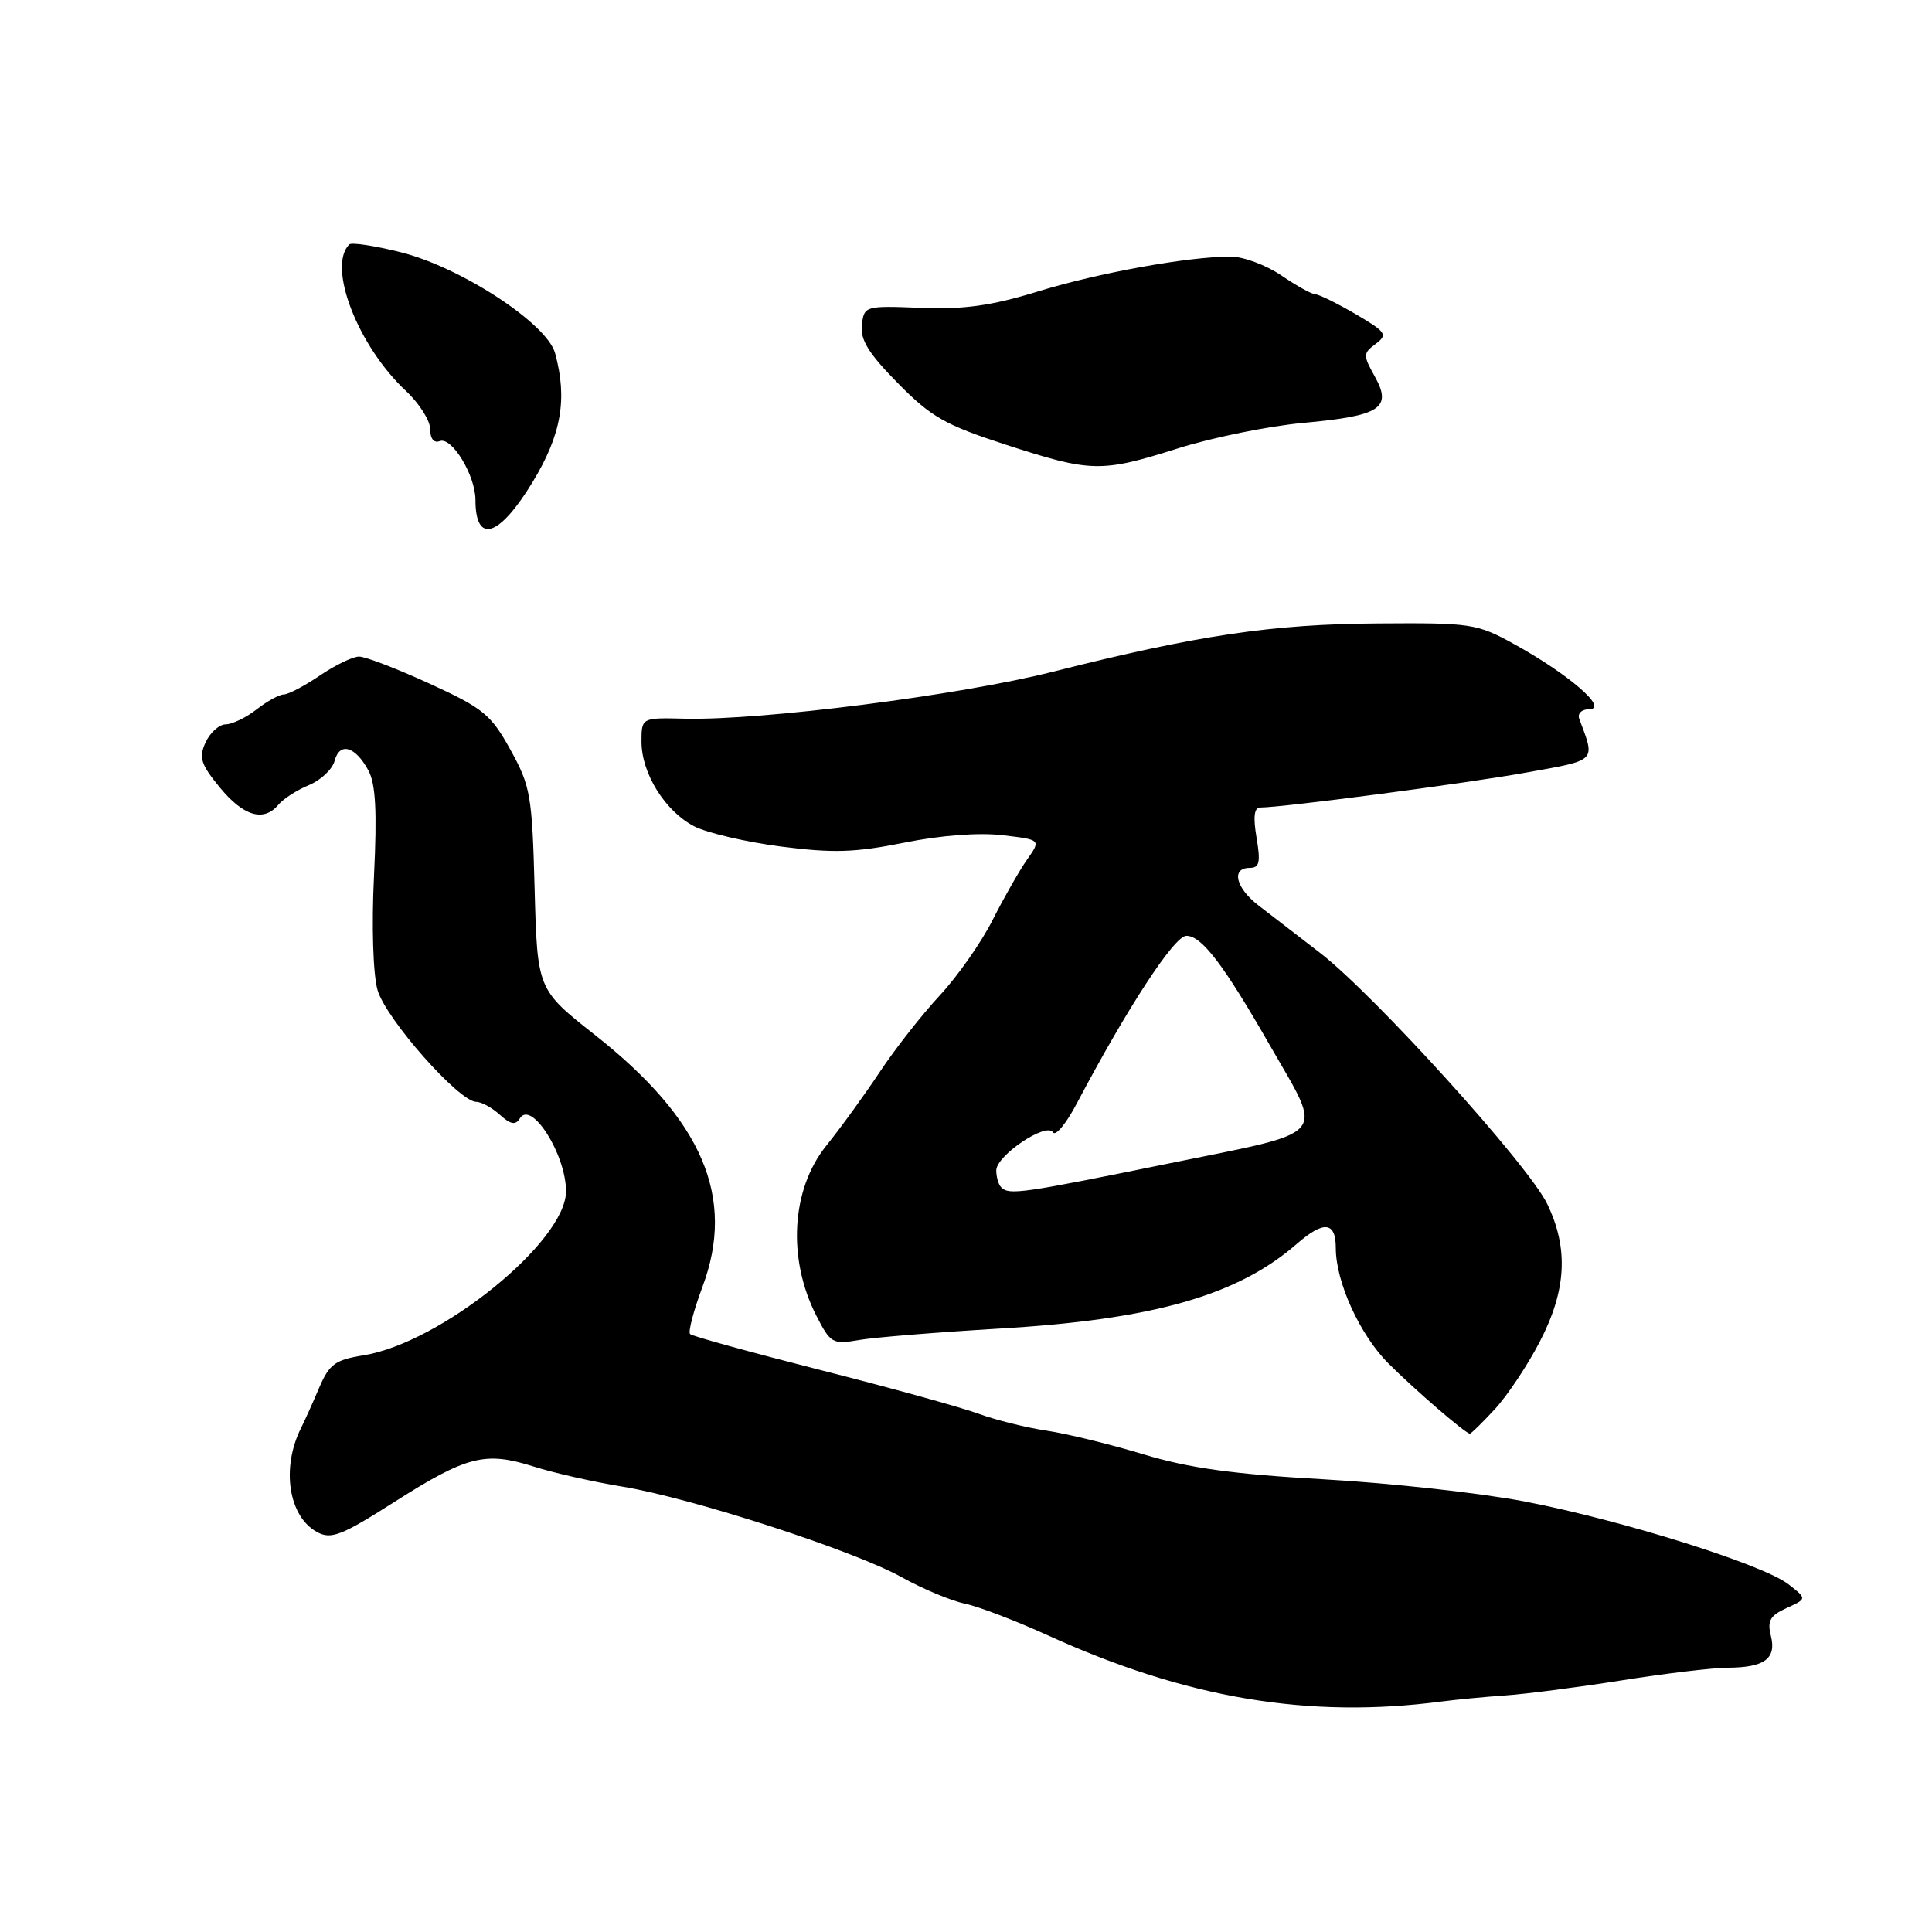 <?xml version="1.0" encoding="UTF-8" standalone="no"?>
<!DOCTYPE svg PUBLIC "-//W3C//DTD SVG 1.1//EN" "http://www.w3.org/Graphics/SVG/1.1/DTD/svg11.dtd" >
<svg xmlns="http://www.w3.org/2000/svg" xmlns:xlink="http://www.w3.org/1999/xlink" version="1.1" viewBox="0 0 256 256">
 <g >
 <path fill="currentColor"
d=" M 191.00 225.46 C 192.93 225.21 196.75 224.84 199.50 224.65 C 202.25 224.46 209.19 223.56 214.93 222.65 C 220.66 221.74 226.96 220.99 228.93 220.98 C 233.80 220.96 235.41 219.78 234.65 216.76 C 234.15 214.76 234.54 214.07 236.74 213.07 C 239.44 211.84 239.44 211.84 236.97 209.92 C 233.60 207.30 215.04 201.47 202.12 198.97 C 196.28 197.84 184.30 196.52 175.50 196.02 C 163.40 195.34 157.55 194.53 151.50 192.70 C 147.10 191.37 141.32 189.96 138.67 189.57 C 136.01 189.17 131.96 188.17 129.67 187.33 C 127.37 186.49 117.95 183.88 108.72 181.54 C 99.49 179.19 91.71 177.05 91.44 176.77 C 91.16 176.49 91.90 173.68 93.08 170.51 C 97.51 158.69 93.12 148.40 78.84 137.14 C 71.20 131.12 71.20 131.12 70.84 117.81 C 70.51 105.38 70.30 104.16 67.63 99.34 C 65.05 94.67 64.03 93.84 56.93 90.59 C 52.61 88.61 48.41 87.00 47.58 87.00 C 46.76 87.00 44.43 88.12 42.40 89.50 C 40.38 90.87 38.22 92.01 37.61 92.02 C 37.00 92.03 35.38 92.92 34.00 94.00 C 32.62 95.08 30.78 95.97 29.91 95.98 C 29.04 95.99 27.84 97.07 27.24 98.37 C 26.32 100.39 26.60 101.27 29.15 104.37 C 32.29 108.18 34.97 108.95 36.91 106.61 C 37.55 105.84 39.36 104.68 40.94 104.03 C 42.52 103.37 44.05 101.93 44.34 100.81 C 45.00 98.29 47.08 98.88 48.81 102.08 C 49.78 103.87 49.97 107.51 49.56 116.00 C 49.23 122.68 49.43 129.04 50.02 131.16 C 51.08 134.95 60.83 146.00 63.11 146.00 C 63.79 146.00 65.19 146.77 66.23 147.71 C 67.67 149.01 68.31 149.12 68.88 148.19 C 70.41 145.72 75.00 152.99 75.00 157.85 C 75.00 164.51 58.40 177.95 48.16 179.59 C 44.41 180.19 43.63 180.76 42.29 183.89 C 41.45 185.88 40.37 188.26 39.90 189.20 C 37.23 194.51 38.23 200.98 42.04 203.02 C 43.88 204.01 45.27 203.47 52.25 199.02 C 61.84 192.92 64.28 192.29 70.67 194.31 C 73.32 195.16 78.65 196.36 82.50 196.99 C 91.69 198.50 113.18 205.47 119.50 209.00 C 122.25 210.53 126.01 212.11 127.85 212.49 C 129.69 212.88 134.62 214.77 138.82 216.68 C 157.17 225.04 173.38 227.77 191.00 225.46 Z  M 198.05 186.75 C 199.71 184.96 202.40 180.93 204.03 177.78 C 207.57 170.96 207.86 165.42 205.01 159.52 C 202.51 154.35 182.07 131.77 174.90 126.25 C 171.93 123.97 168.26 121.14 166.75 119.97 C 163.72 117.63 163.11 115.00 165.59 115.00 C 166.89 115.00 167.05 114.27 166.50 111.00 C 166.03 108.22 166.18 107.00 167.00 107.00 C 169.92 107.00 194.37 103.79 202.28 102.36 C 211.70 100.67 211.40 100.97 209.26 95.25 C 208.99 94.54 209.58 93.98 210.64 93.96 C 213.14 93.90 207.82 89.32 200.69 85.38 C 195.69 82.62 195.02 82.52 182.50 82.61 C 168.53 82.70 158.65 84.18 139.50 89.01 C 127.18 92.13 100.97 95.47 90.75 95.23 C 85.00 95.09 85.00 95.09 85.00 98.30 C 85.01 102.49 88.14 107.50 91.98 109.49 C 93.67 110.36 98.84 111.57 103.47 112.17 C 110.41 113.06 113.29 112.97 119.81 111.66 C 124.65 110.68 129.72 110.30 132.84 110.67 C 137.94 111.27 137.94 111.27 136.10 113.89 C 135.09 115.32 133.04 118.92 131.54 121.88 C 130.05 124.84 126.90 129.34 124.54 131.88 C 122.18 134.42 118.61 138.97 116.60 142.00 C 114.59 145.03 111.39 149.45 109.47 151.83 C 104.85 157.59 104.31 166.77 108.16 174.32 C 110.05 178.01 110.32 178.17 113.82 177.56 C 115.84 177.21 124.25 176.53 132.50 176.04 C 152.78 174.85 163.98 171.66 171.81 164.84 C 175.42 161.70 177.00 161.86 177.00 165.38 C 177.00 169.87 180.19 176.87 183.96 180.65 C 187.46 184.15 194.12 189.90 194.76 189.97 C 194.91 189.99 196.39 188.54 198.05 186.75 Z  M 70.57 63.88 C 74.39 57.60 75.21 52.86 73.55 46.79 C 72.47 42.88 61.15 35.46 53.16 33.44 C 49.68 32.56 46.58 32.09 46.28 32.39 C 43.34 35.33 47.41 45.85 53.80 51.81 C 55.56 53.46 57.00 55.73 57.00 56.87 C 57.00 58.13 57.50 58.75 58.27 58.45 C 59.87 57.84 63.00 63.00 63.00 66.24 C 63.00 72.16 66.14 71.18 70.57 63.88 Z  M 156.13 59.40 C 160.67 57.97 168.10 56.46 172.66 56.04 C 182.92 55.11 184.51 54.08 182.17 49.89 C 180.60 47.07 180.60 46.82 182.28 45.57 C 183.92 44.34 183.70 44.01 179.61 41.61 C 177.15 40.18 174.77 39.00 174.30 39.00 C 173.84 39.00 171.81 37.88 169.79 36.50 C 167.76 35.12 164.74 34.00 163.07 34.00 C 157.44 34.00 145.55 36.15 137.50 38.63 C 131.37 40.51 127.75 41.02 122.00 40.79 C 114.61 40.50 114.50 40.54 114.20 43.06 C 113.97 45.02 115.11 46.86 118.97 50.77 C 123.37 55.25 125.23 56.31 133.26 58.92 C 144.63 62.61 145.87 62.64 156.13 59.40 Z  M 132.67 157.33 C 132.30 156.97 132.01 155.95 132.01 155.08 C 132.03 153.10 138.66 148.65 139.52 150.04 C 139.86 150.59 141.27 148.89 142.65 146.27 C 149.34 133.59 155.60 124.00 157.20 124.00 C 159.23 124.00 162.11 127.77 168.26 138.50 C 175.41 150.98 176.44 149.77 155.00 154.14 C 135.31 158.15 133.71 158.38 132.67 157.33 Z "/>
</g>
</svg>